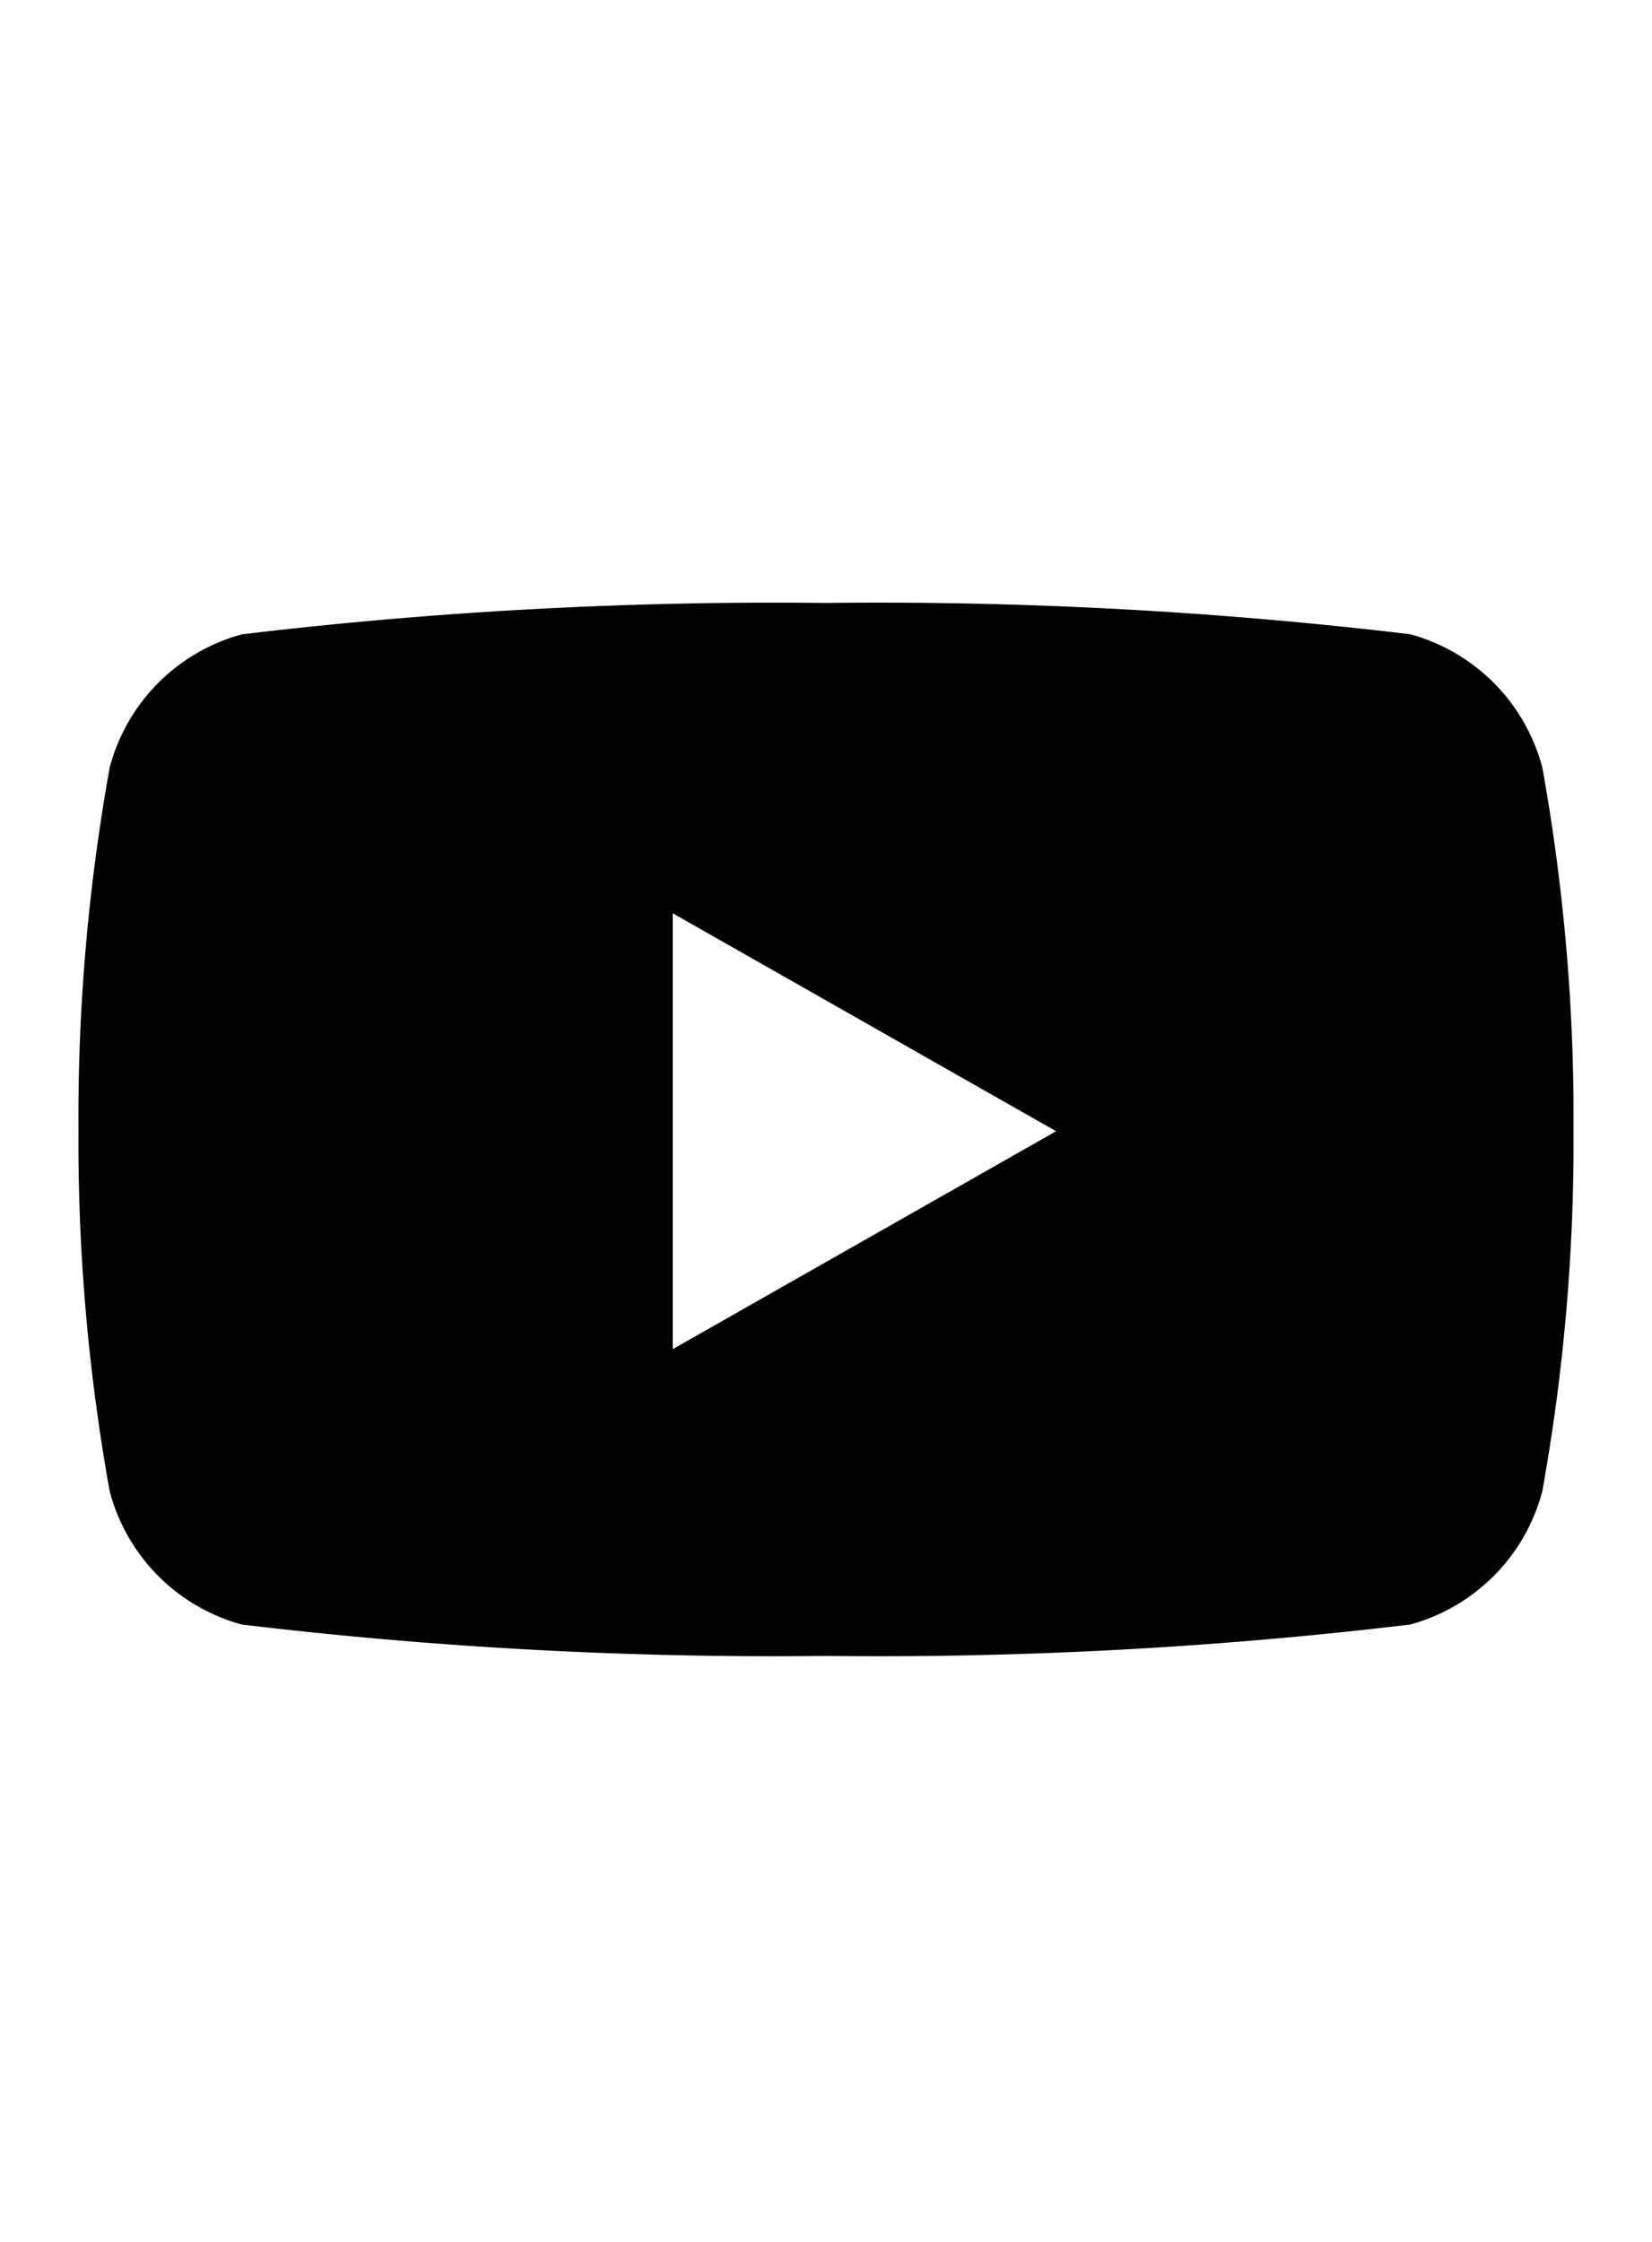 <svg xmlns="http://www.w3.org/2000/svg" class="cf-icon-svg cf-icon-svg__youtube" viewBox="0 0 14 19"><path fill-rule="evenodd" d="M13.07 6.503a1.59 1.59 0 0 0-1.12-1.128A38 38 0 0 0 7 5.11a38 38 0 0 0-4.95.266A1.59 1.59 0 0 0 .93 6.503a16.7 16.7 0 0 0-.265 3.07A16.7 16.7 0 0 0 .93 12.64a1.59 1.59 0 0 0 1.12 1.128 38 38 0 0 0 4.95.266 38 38 0 0 0 4.95-.266 1.59 1.59 0 0 0 1.12-1.128 16.7 16.7 0 0 0 .265-3.069 16.7 16.7 0 0 0-.265-3.07zM8.95 9.587 5.701 7.74v3.694z"/></svg>